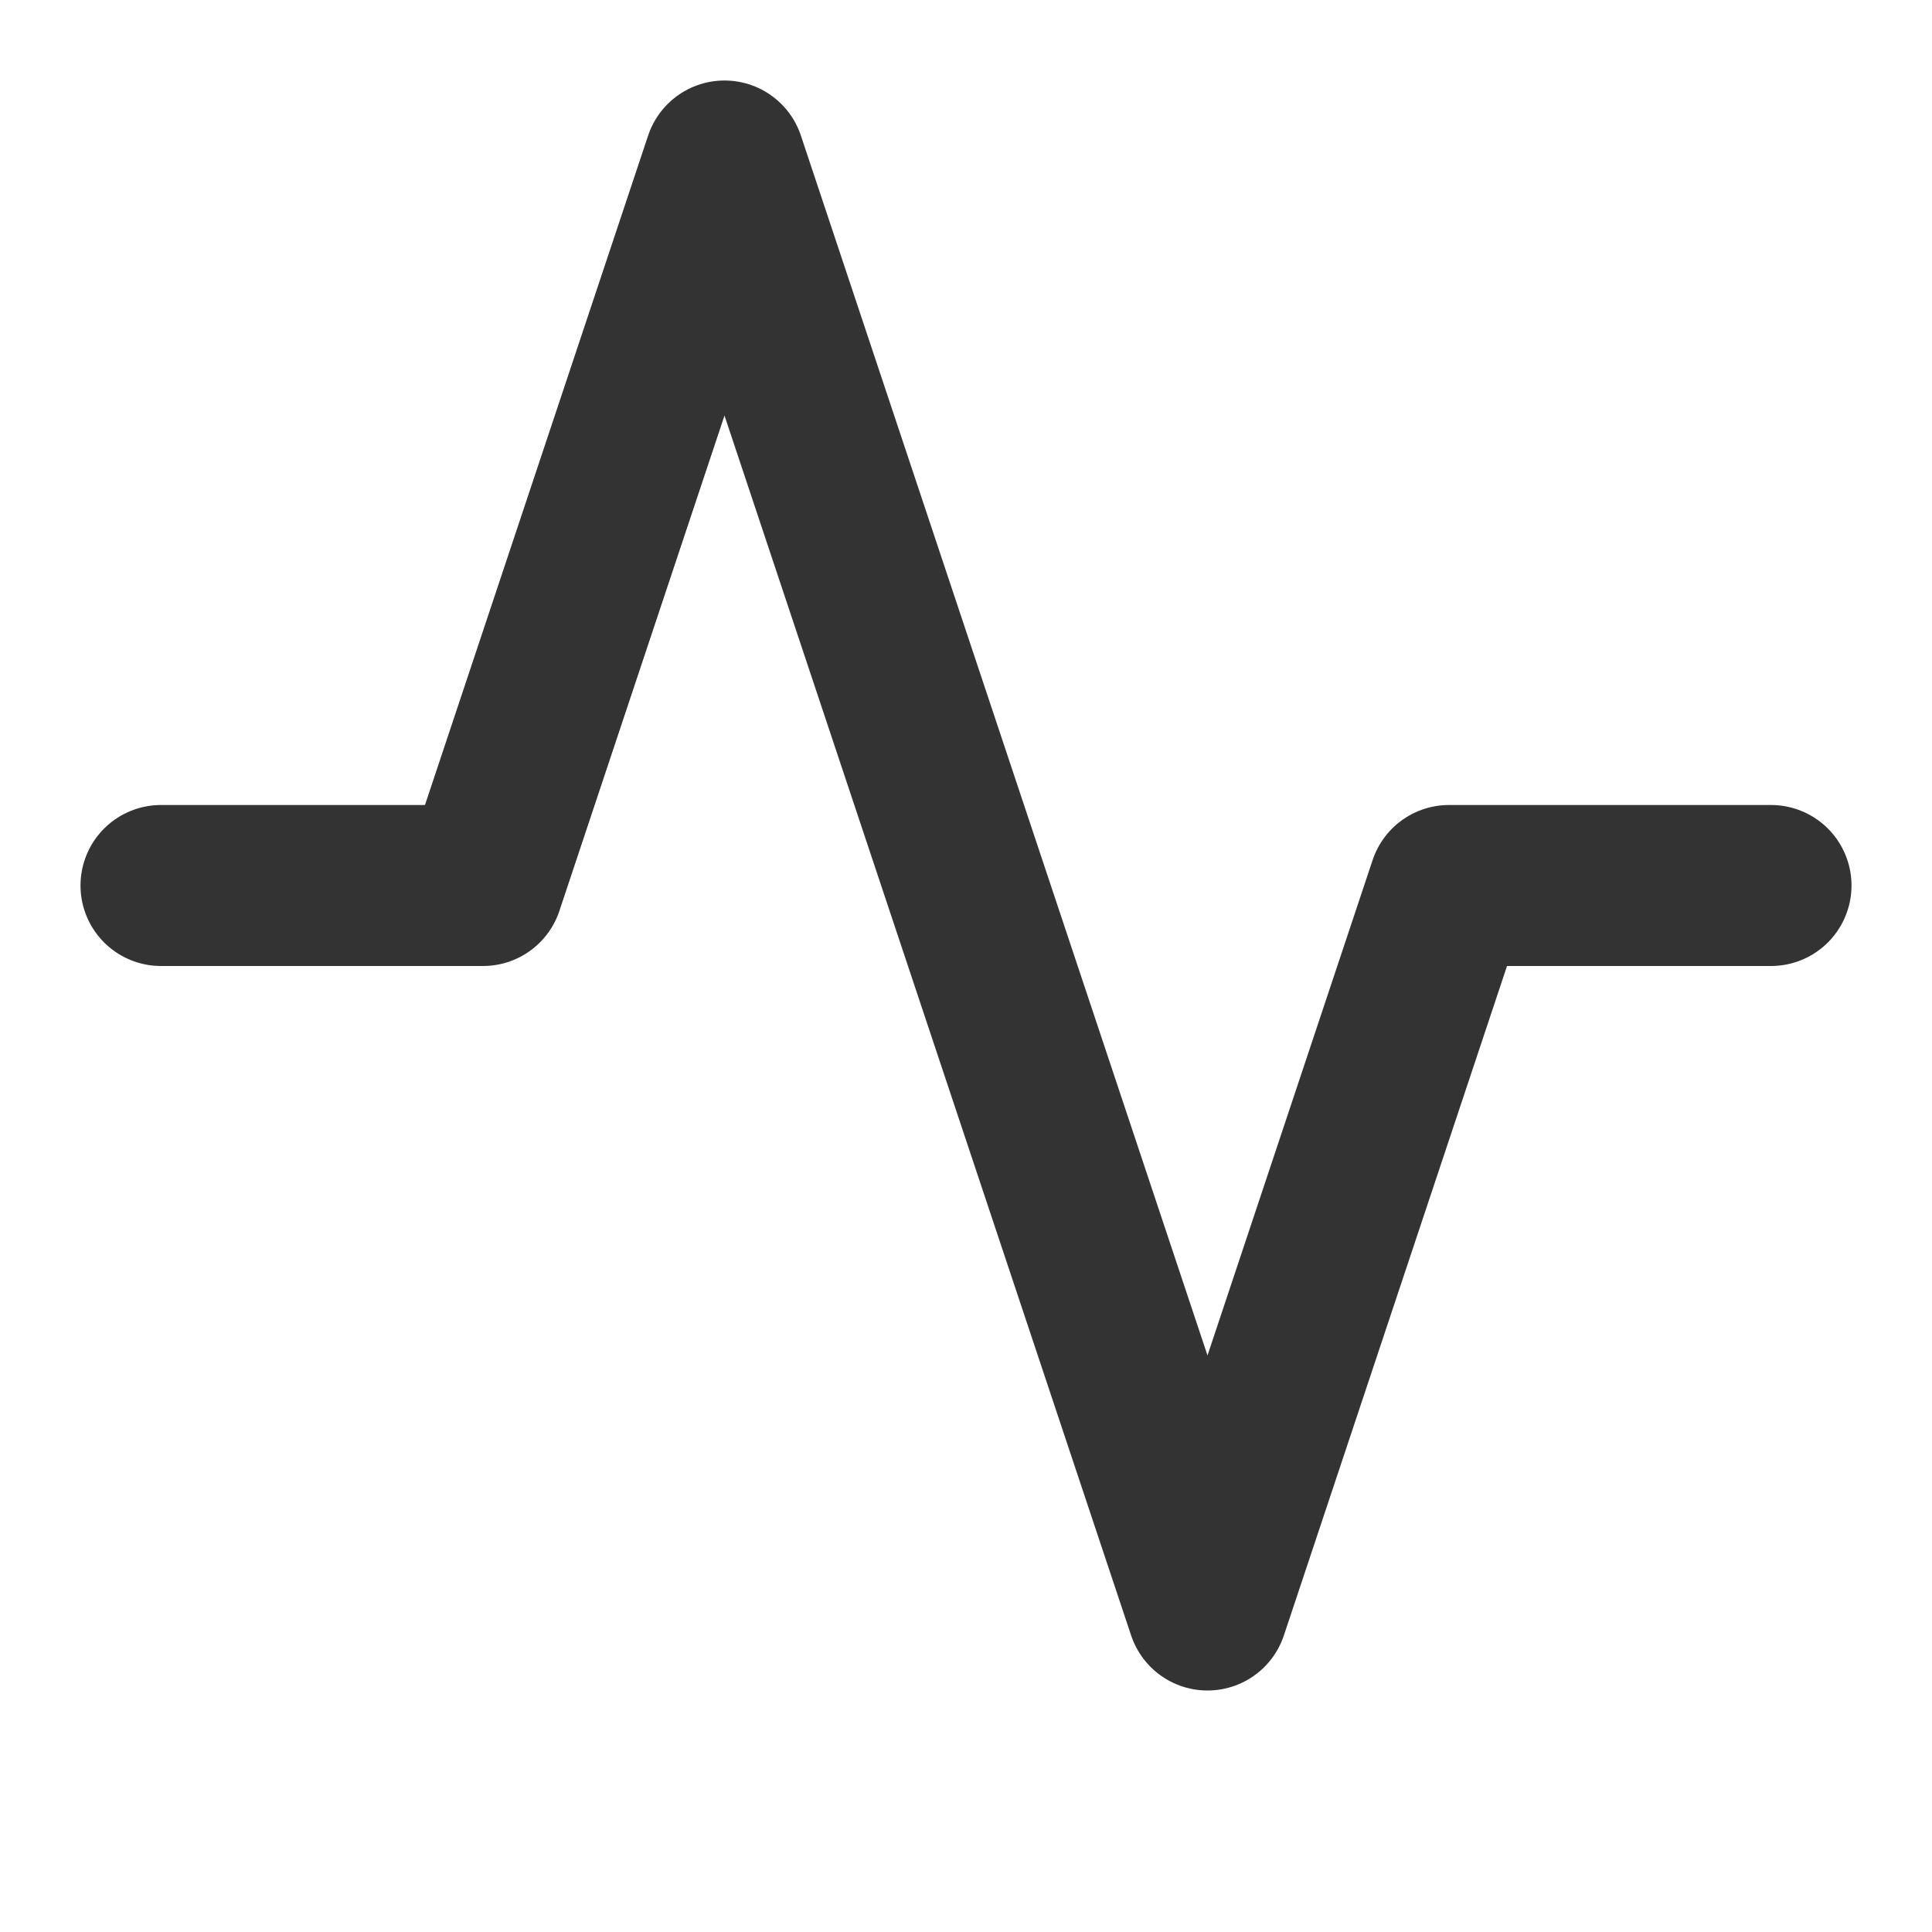 <svg width="24" height="24" viewBox="0 0 24 24" fill="none" xmlns="http://www.w3.org/2000/svg">
<path d="M22 11H18L15 20L9 2L6 11H2" stroke="#333333" stroke-width="2" stroke-linecap="round" stroke-linejoin="round"/>
</svg>
